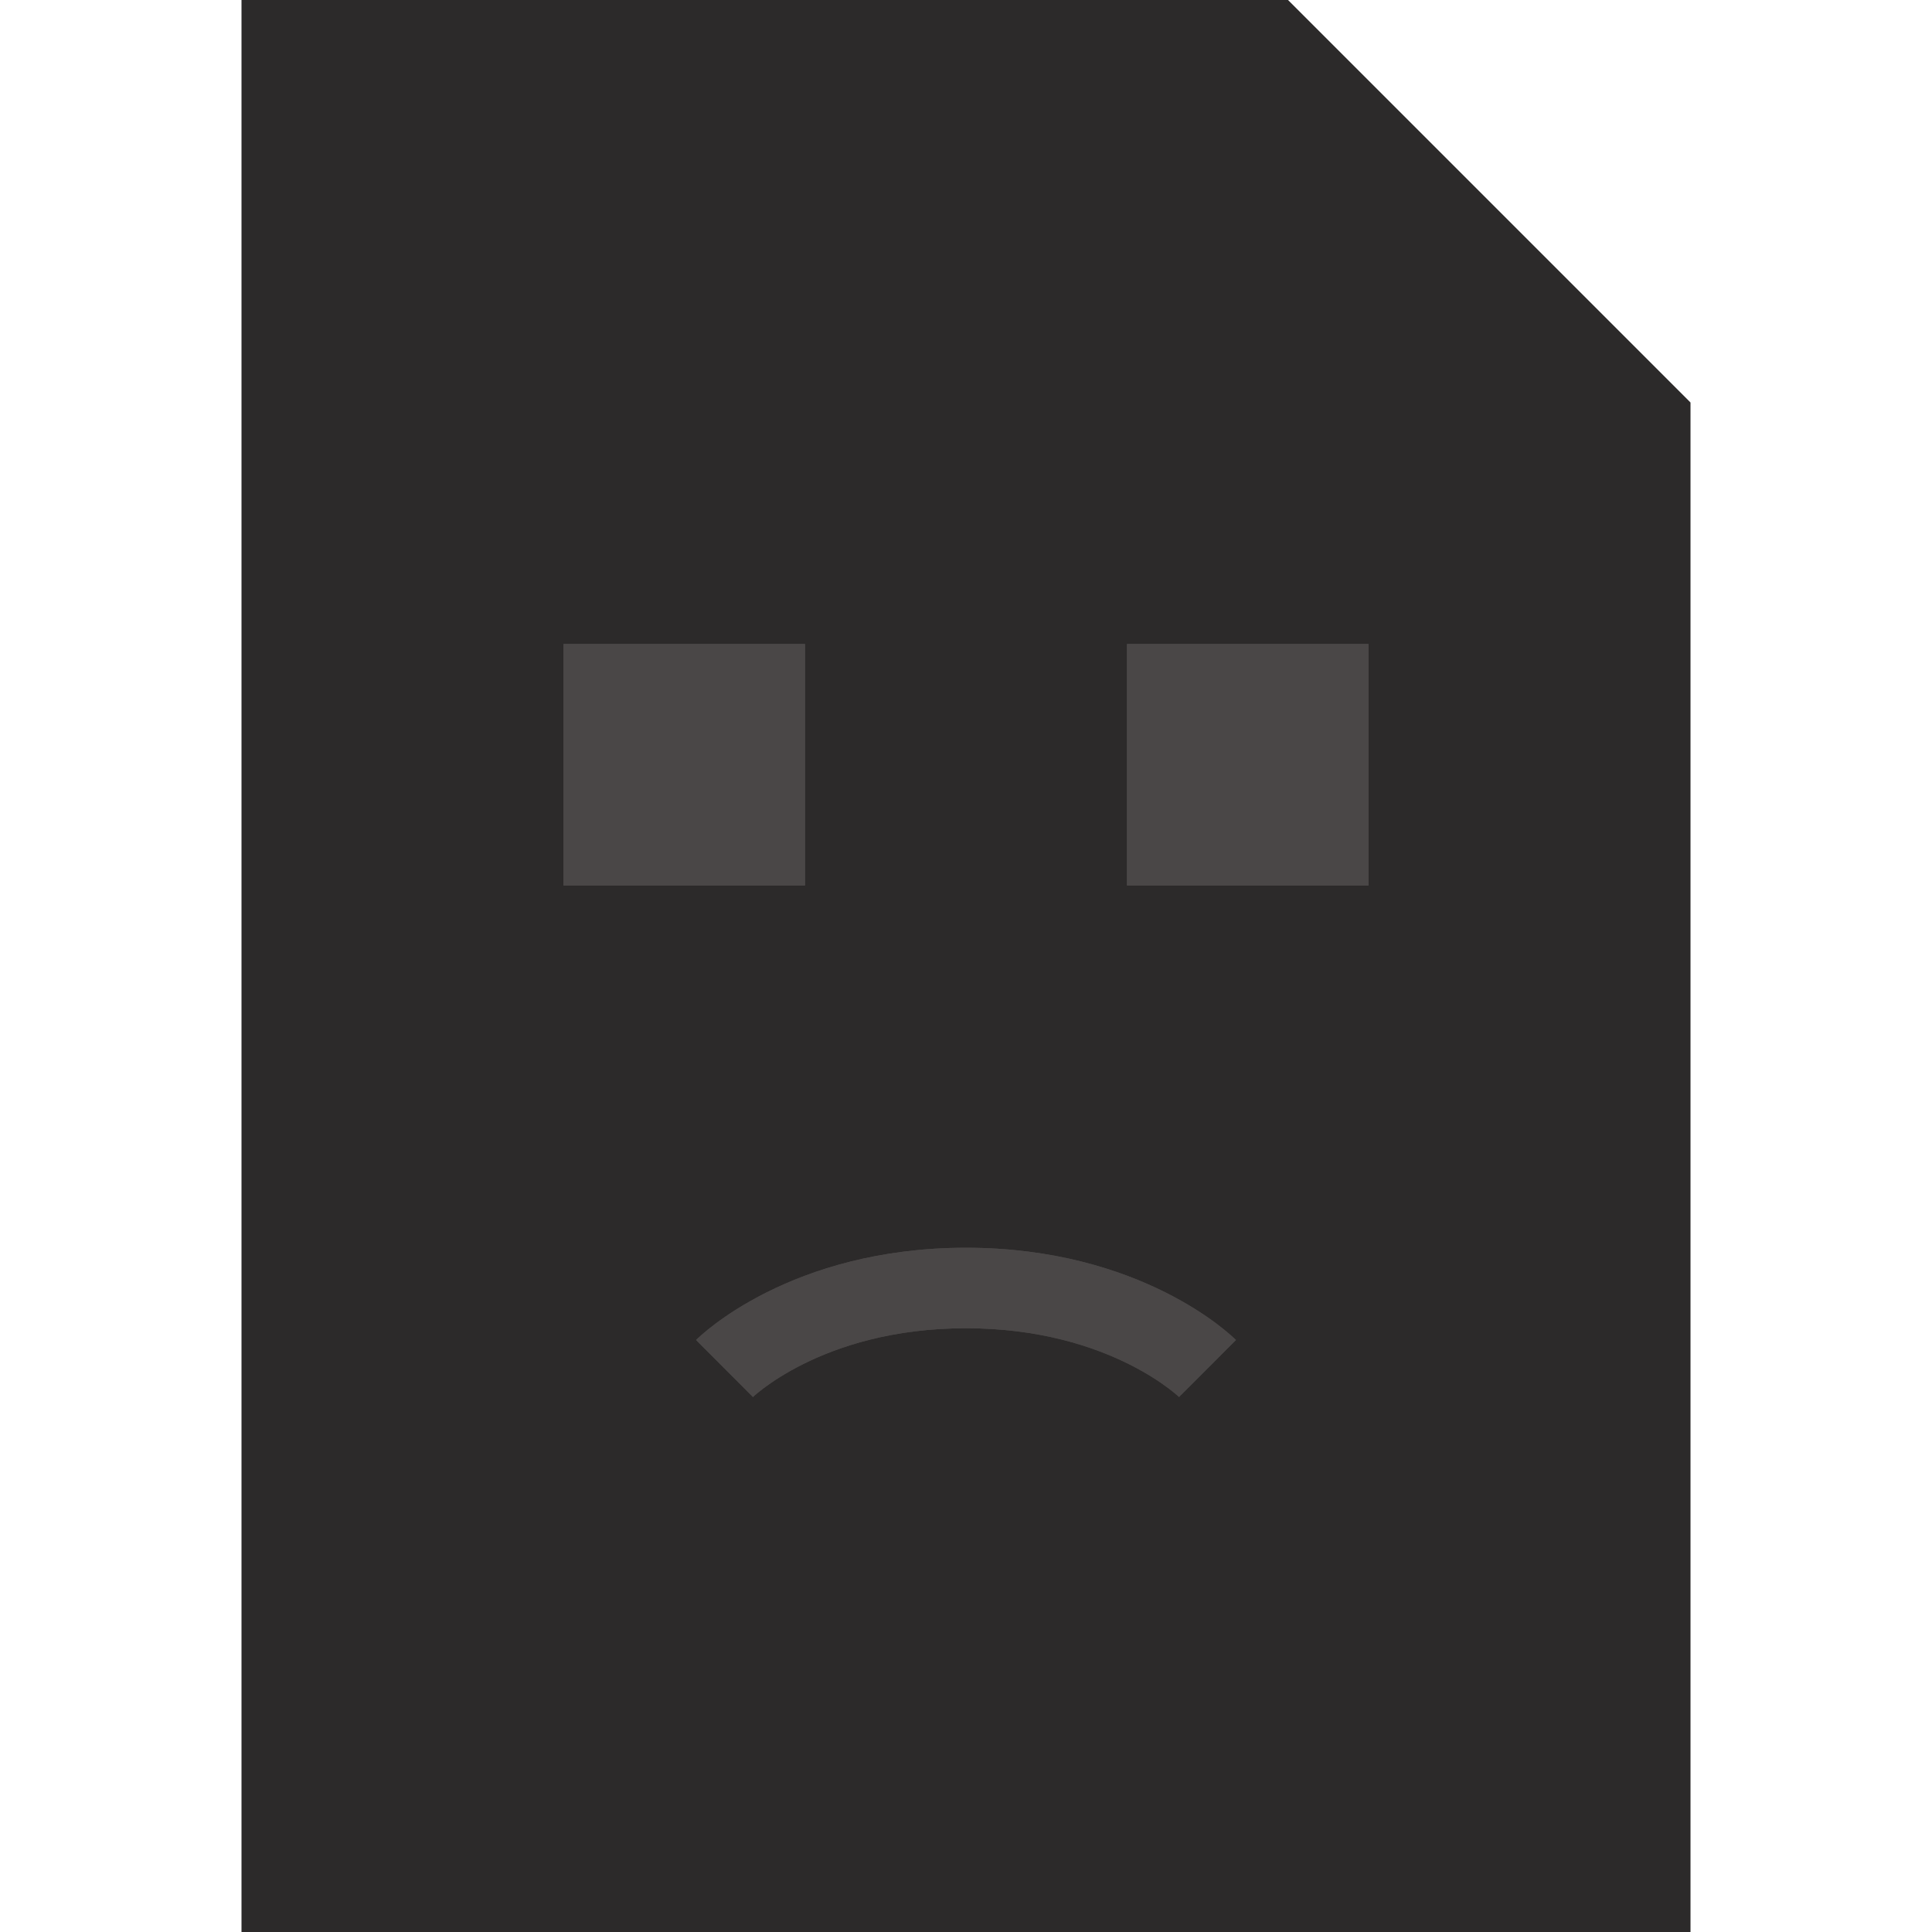 <svg width="124" height="124" viewBox="0 0 124 124" fill="none" xmlns="http://www.w3.org/2000/svg">
<path fill-rule="evenodd" clip-rule="evenodd" d="M108.5 124H15.5V0H82.667L108.5 25.833V124Z" fill="#2C2A2A"/>
<path fill-rule="evenodd" clip-rule="evenodd" d="M36.167 41.333H51.667V56.833H36.167V41.333ZM72.333 41.333H87.833V56.833H72.333V41.333ZM48.325 89.662C48.325 89.662 48.327 89.66 46.5 87.833C44.673 86.007 44.677 86.003 44.677 86.003L44.681 85.999L44.691 85.989L44.718 85.963L44.794 85.891C44.855 85.833 44.937 85.758 45.041 85.667C45.248 85.486 45.541 85.243 45.919 84.959C46.674 84.393 47.774 83.662 49.22 82.939C52.119 81.49 56.387 80.083 62 80.083C67.613 80.083 71.881 81.49 74.78 82.939C76.226 83.662 77.326 84.393 78.081 84.959C78.459 85.243 78.752 85.486 78.959 85.667C79.063 85.758 79.145 85.833 79.206 85.891L79.282 85.963L79.308 85.989L79.319 85.999L79.325 86.005C79.325 86.005 79.327 86.007 77.5 87.833C76.417 88.916 75.976 89.356 75.796 89.536C75.672 89.659 75.673 89.66 75.673 89.66C75.653 89.642 75.614 89.606 75.557 89.555C75.441 89.454 75.249 89.294 74.981 89.093C74.445 88.691 73.608 88.13 72.47 87.561C70.202 86.427 66.72 85.25 62 85.25C57.28 85.25 53.798 86.427 51.53 87.561C50.392 88.13 49.555 88.691 49.019 89.093C48.751 89.294 48.559 89.454 48.443 89.555L48.382 89.61L48.325 89.662ZM75.673 89.66L75.68 89.666L75.687 89.674L75.673 89.66Z" fill="#4A4747"/>
<path d="M51.667 41.333H36.167V56.833H51.667V41.333Z" fill="#4A4747"/>
<path d="M87.833 41.333H72.333V56.833H87.833V41.333Z" fill="#4A4747"/>
<path d="M46.5 87.833C48.327 89.66 48.325 89.662 48.325 89.662L48.382 89.61L48.443 89.555C48.559 89.454 48.751 89.294 49.019 89.093C49.555 88.691 50.392 88.13 51.53 87.561C53.798 86.427 57.28 85.25 62 85.25C66.72 85.25 70.202 86.427 72.47 87.561C73.608 88.13 74.445 88.691 74.981 89.093C75.249 89.294 75.441 89.454 75.557 89.555C75.614 89.606 75.653 89.642 75.673 89.66C75.673 89.66 75.672 89.659 75.796 89.536C75.976 89.356 76.417 88.916 77.5 87.833C79.327 86.007 79.325 86.005 79.325 86.005L79.319 85.999L79.308 85.989L79.282 85.963L79.206 85.891C79.145 85.833 79.063 85.758 78.959 85.667C78.752 85.486 78.459 85.243 78.081 84.959C77.326 84.393 76.226 83.662 74.78 82.939C71.881 81.49 67.613 80.083 62 80.083C56.387 80.083 52.119 81.49 49.22 82.939C47.774 83.662 46.674 84.393 45.919 84.959C45.541 85.243 45.248 85.486 45.041 85.667C44.937 85.758 44.855 85.833 44.794 85.891L44.718 85.963L44.691 85.989L44.681 85.999L44.677 86.003C44.677 86.003 44.673 86.007 46.5 87.833Z" fill="#4A4747"/>
</svg>
